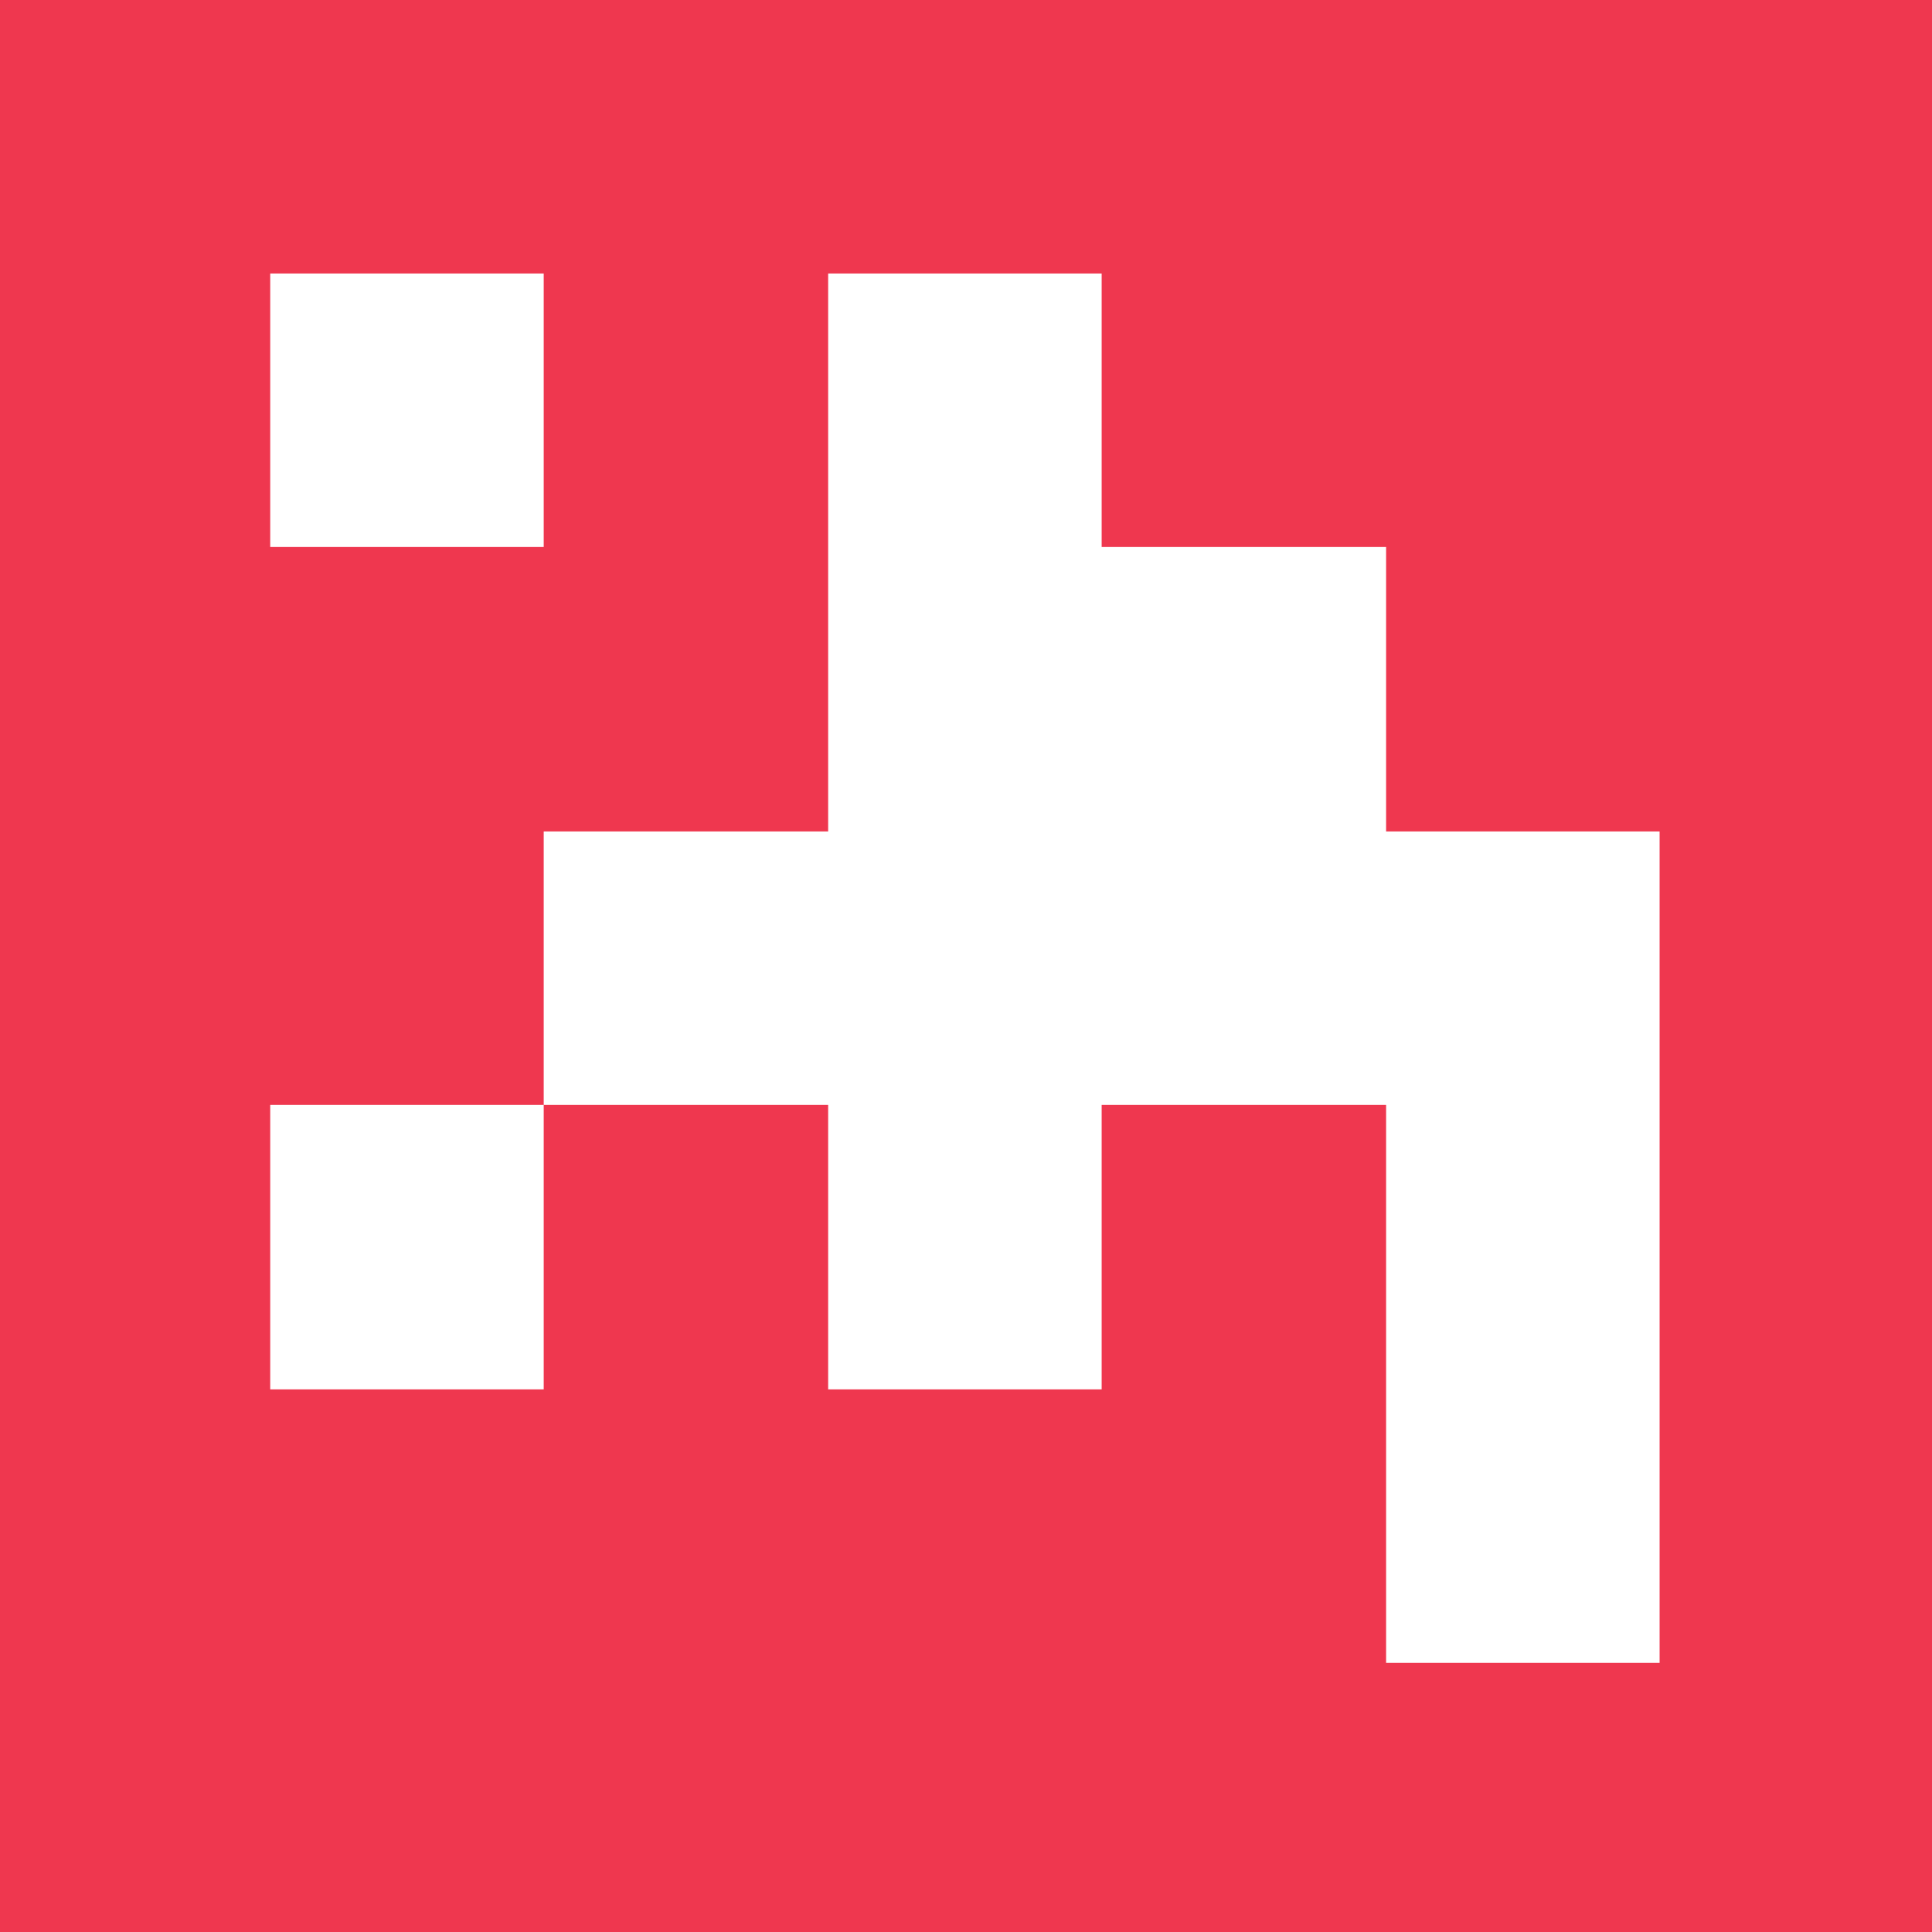 <?xml version="1.0" encoding="utf-8"?>
<!-- Generator: Adobe Illustrator 19.0.0, SVG Export Plug-In . SVG Version: 6.00 Build 0)  -->
<svg version="1.1" id="Layer_1" xmlns="http://www.w3.org/2000/svg" xmlns:xlink="http://www.w3.org/1999/xlink" x="0px" y="0px"
	 viewBox="0 0 176.6 176.6" style="enable-background:new 0 0 176.6 176.6;" xml:space="preserve">
<style type="text/css">
	.st0{fill:#EF374F;}
	.st1{fill:#FFFFFF;}
</style>
<rect id="XMLID_117_" class="st0" width="176.6" height="176.6"/>
<rect id="XMLID_37_" x="24.7" y="101" class="st1" width="25" height="26"/>
<polygon id="XMLID_38_" class="st1" points="151.7,76 151.7,152 126.7,152 126.7,101 100.7,101 100.7,127 75.7,127 75.7,101 
	49.7,101 49.7,76 75.7,76 75.7,25 100.7,25 100.7,50 126.7,50 126.7,76 "/>
<rect id="XMLID_39_" x="24.7" y="25" class="st1" width="25" height="25"/>
</svg>
